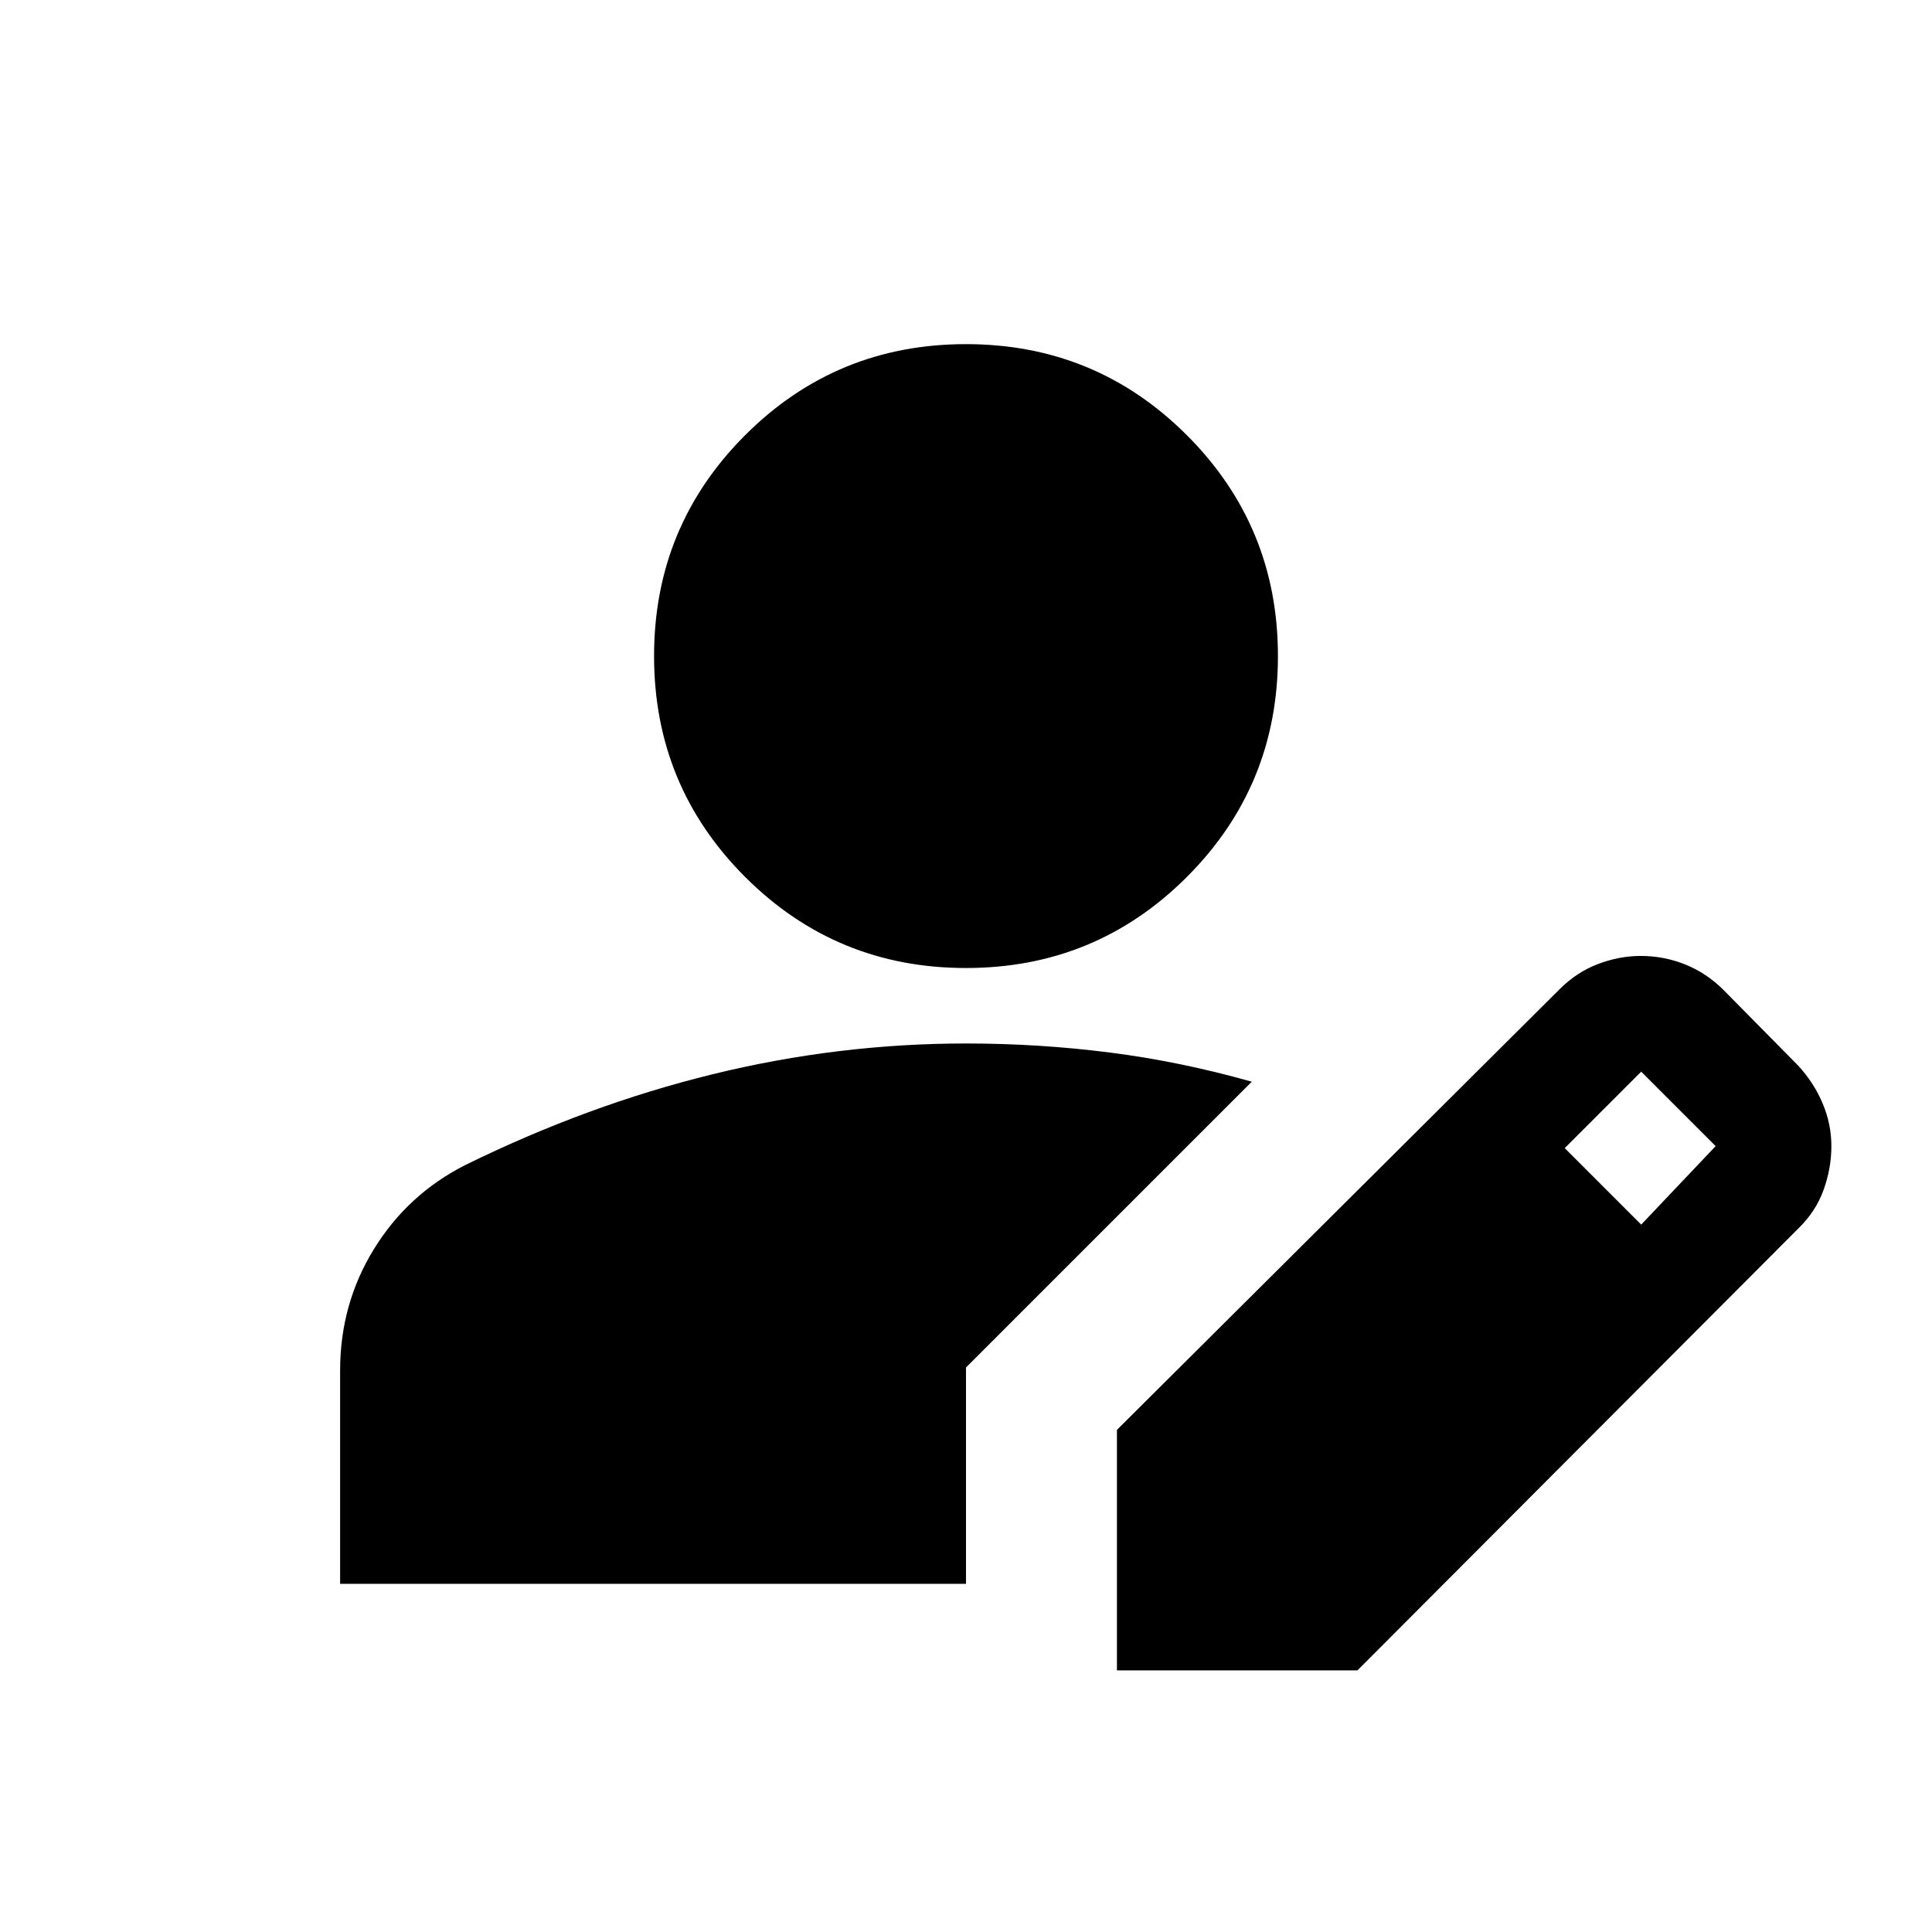 <svg xmlns="http://www.w3.org/2000/svg" height="24" viewBox="0 -960 960 960" width="24"><path d="M555-130v-119.5l220-219q8.5-8.5 19.09-12.5 10.589-4 21.179-4 11.552 0 22.141 4.25Q848-476.5 856.5-468l37 37.5q7.765 8.419 12.132 18.71Q910-401.5 910-390.5t-3.882 21.781q-3.883 10.781-12.618 19.219L674.5-130H555Zm-386-43v-106q0-33 16.75-60.25t45.272-41.761Q292-411 354.25-426.25 416.5-441.5 480-441.5q36.234 0 71.49 4.5 35.255 4.5 70.51 14.5l-142 142V-173H169Zm646.5-178.5 37-39-37-37-38 38 38 38ZM480-479q-64.5 0-109.75-45.25T325-634q0-64.5 45.25-109.75T480-789q64.5 0 109.75 45.25T635-634q0 64.5-45.25 109.75T480-479Z"/></svg>